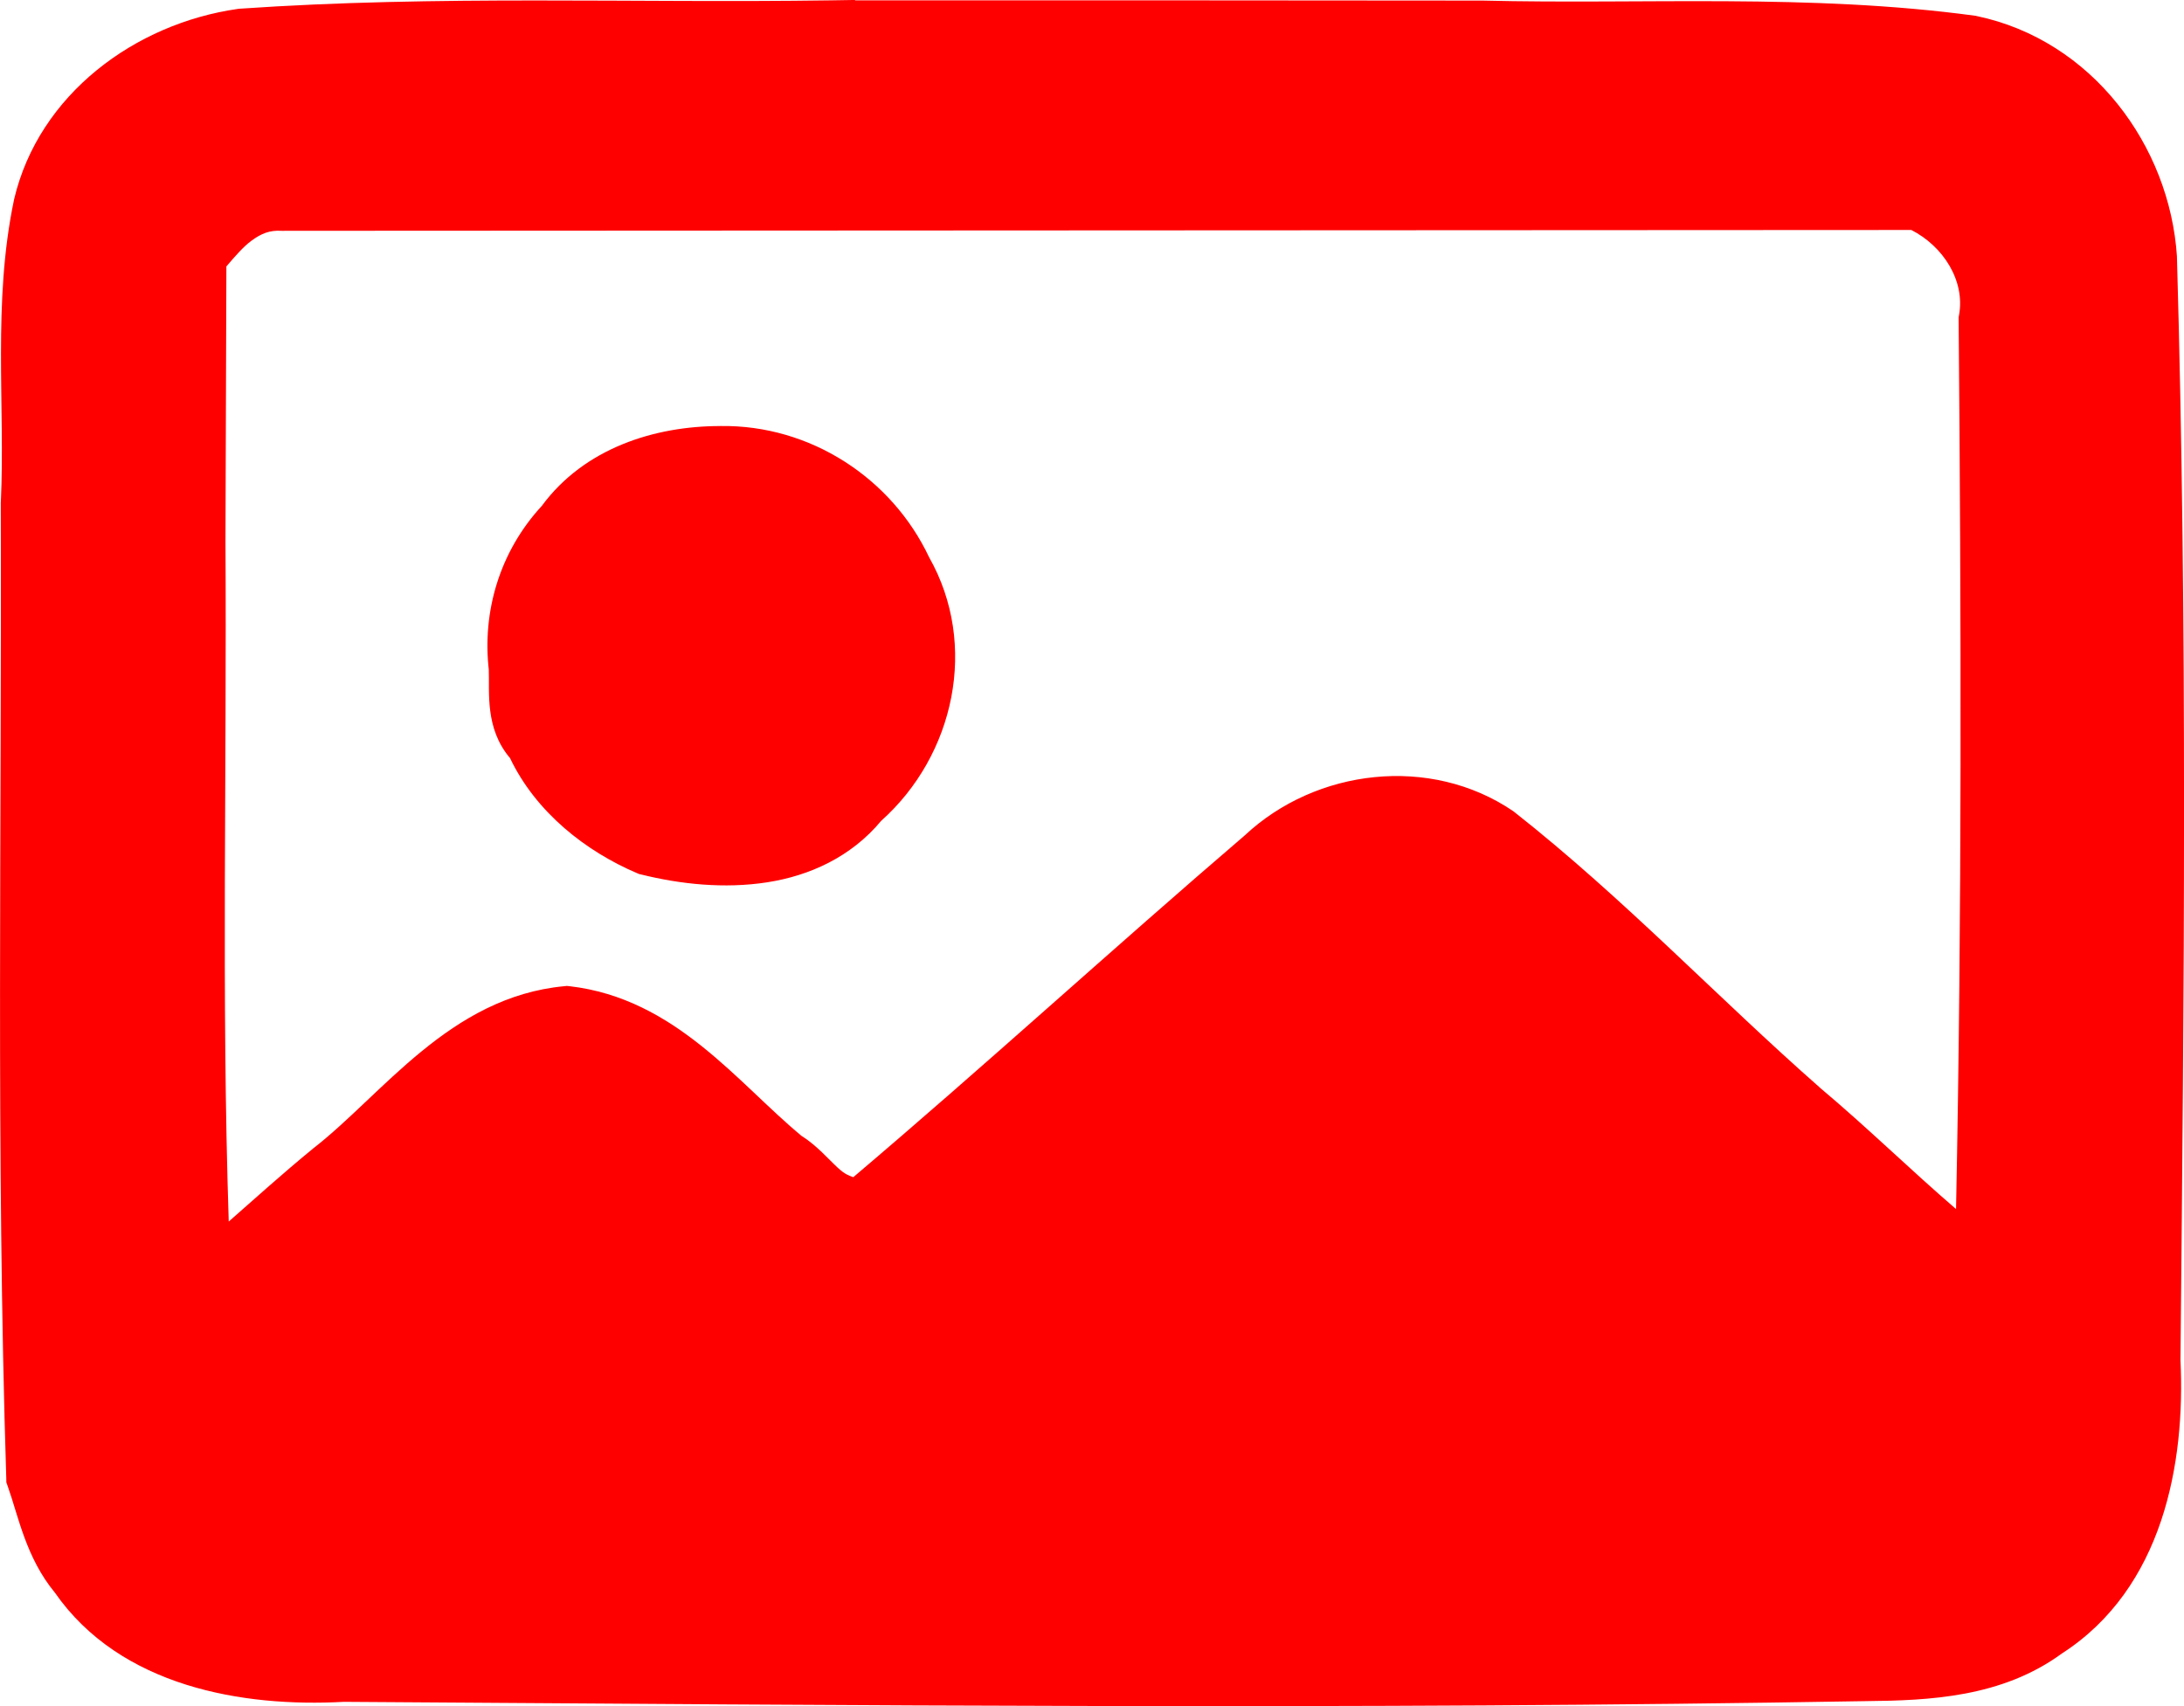 <?xml version="1.0" encoding="UTF-8" standalone="no"?>
<svg
   xmlns:dc="http://purl.org/dc/elements/1.1/"
   xmlns:cc="http://creativecommons.org/ns#"
   xmlns:rdf="http://www.w3.org/1999/02/22-rdf-syntax-ns#"
   xmlns:svg="http://www.w3.org/2000/svg"
   xmlns="http://www.w3.org/2000/svg"
   xmlns:sodipodi="http://sodipodi.sourceforge.net/DTD/sodipodi-0.dtd"
   xmlns:inkscape="http://www.inkscape.org/namespaces/inkscape"
   width="64mm"
   height="50mm"
   viewBox="0 0 64 50"
   version="1.1"
   id="svg3241"
   inkscape:version="1.0.2-2 (e86c870879, 2021-01-15)"
   sodipodi:docname="image.svg">
  <defs
     id="defs3235" />
  <sodipodi:namedview
     id="base"
     pagecolor="#ffffff"
     bordercolor="#666666"
     borderopacity="1.0"
     inkscape:pageopacity="0.0"
     inkscape:pageshadow="2"
     inkscape:zoom="1.979899"
     inkscape:cx="191.44941"
     inkscape:cy="85.774198"
     inkscape:document-units="mm"
     inkscape:current-layer="layer1"
     inkscape:document-rotation="0"
     showgrid="false"
     fit-margin-top="0"
     fit-margin-left="0"
     fit-margin-right="0"
     fit-margin-bottom="0" />
  <g
     inkscape:label="Layer 1"
     inkscape:groupmode="layer"
     id="layer1"
     transform="translate(-11.601,-21.846)">
    <path
       id="path2625"
       style="color:#000000;font-style:normal;font-variant:normal;font-weight:normal;font-stretch:normal;font-size:medium;line-height:normal;font-family:sans-serif;font-variant-ligatures:normal;font-variant-position:normal;font-variant-caps:normal;font-variant-numeric:normal;font-variant-alternates:normal;font-variant-east-asian:normal;font-feature-settings:normal;font-variation-settings:normal;text-indent:0;text-align:start;text-decoration:none;text-decoration-line:none;text-decoration-style:solid;text-decoration-color:#000000;letter-spacing:normal;word-spacing:normal;text-transform:none;writing-mode:lr-tb;direction:ltr;text-orientation:mixed;dominant-baseline:auto;baseline-shift:baseline;text-anchor:start;white-space:normal;shape-padding:0;shape-margin:0;inline-size:0;clip-rule:nonzero;display:inline;overflow:visible;visibility:visible;opacity:1;isolation:auto;mix-blend-mode:normal;color-interpolation:sRGB;color-interpolation-filters:linearRGB;solid-color:#000000;solid-opacity:1;vector-effect:none;fill:#ff0000;fill-opacity:1;fill-rule:nonzero;stroke:none;stroke-width:1;stroke-linecap:round;stroke-linejoin:miter;stroke-miterlimit:4;stroke-dasharray:none;stroke-dashoffset:0;stroke-opacity:1;color-rendering:auto;image-rendering:auto;shape-rendering:auto;text-rendering:auto;enable-background:accumulate;stop-color:#000000;stop-opacity:1"
       d="m 32.714,34.332 c -1.926,-0.002 -3.989,0.647 -5.236,2.34 -1.226,1.328 -1.76,3.093 -1.548,4.848 l -0.006,-0.059 c 0.026,0.665 -0.119,1.729 0.623,2.602 0.755,1.582 2.213,2.732 3.729,3.375 l 0.055,0.023 0.058,0.013 c 1.142,0.284 2.432,0.424 3.69,0.23 1.24,-0.191 2.463,-0.742 3.343,-1.801 2.153,-1.922 2.859,-5.163 1.406,-7.725 -1.093,-2.319 -3.483,-3.885 -6.114,-3.847 z m 3.945,-12.487 -0.748,0.012 h -0.012 c -5.713,0.083 -11.486,-0.157 -17.274,0.244 l -0.027,0.002 -0.027,0.004 c -3.014,0.429 -5.831,2.503 -6.556,5.577 l -0.002,0.01 -0.002,0.01 c -0.632,3.015 -0.256,6.031 -0.385,8.85 l -0.002,0.017 v 0.017 c 0.03,9.511 -0.142,19.046 0.161,28.587 l 0.002,0.115 0.039,0.108 c 0.316,0.885 0.533,2.092 1.384,3.124 1.922,2.761 5.508,3.361 8.465,3.199 h 5.14e-4 c 14.856,0.099 29.724,0.235 44.594,-0.021 1.87,-0.018 3.99,-0.107 5.756,-1.398 2.964,-1.912 3.618,-5.577 3.472,-8.6 0.105,-10.76 0.208,-21.536 -0.103,-32.311 v -0.013 -0.014 c -0.212,-3.255 -2.491,-6.34 -5.869,-7.048 l -0.027,-0.006 -0.027,-0.004 C 64.623,21.65 59.773,21.98 55.043,21.863 h -0.01 -0.008 c -6.124,-0.009 -12.245,-0.007 -18.367,-0.006 z m 30.952,6.741 c 0.939,0.48 1.58,1.491 1.398,2.491 l -0.012,0.067 v 0.069 c 0.075,8.693 0.099,17.39 -0.076,26.066 -1.32,-1.133 -2.576,-2.37 -4.006,-3.571 l 0.014,0.01 c -2.971,-2.611 -5.742,-5.547 -8.946,-8.07 l -0.021,-0.017 -0.022,-0.016 c -2.425,-1.646 -5.773,-1.243 -7.861,0.712 -3.867,3.314 -7.614,6.746 -11.473,10.018 -0.122,-0.046 -0.235,-0.075 -0.45,-0.272 -0.287,-0.264 -0.601,-0.641 -1.068,-0.941 0.009,0.008 0.019,0.016 0.028,0.024 l -0.082,-0.059 c 0.019,0.011 0.035,0.024 0.054,0.036 -1.86,-1.533 -3.688,-4.026 -6.795,-4.385 l -0.08,-0.008 -0.078,0.008 c -3.355,0.316 -5.331,3.183 -7.351,4.75 l -0.008,0.006 -0.006,0.006 C 19.878,56.241 19.102,56.944 18.304,57.645 18.087,51.035 18.25,44.385 18.208,37.718 v -0.004 c -4e-6,-6.42e-4 4e-6,-0.001 0,-0.002 l 0.027,-8.058 c 0.246,-0.288 0.493,-0.575 0.73,-0.75 0.292,-0.216 0.539,-0.315 0.883,-0.294 l 0.045,0.002 0.043,-0.002 z" />
  </g>
</svg>
